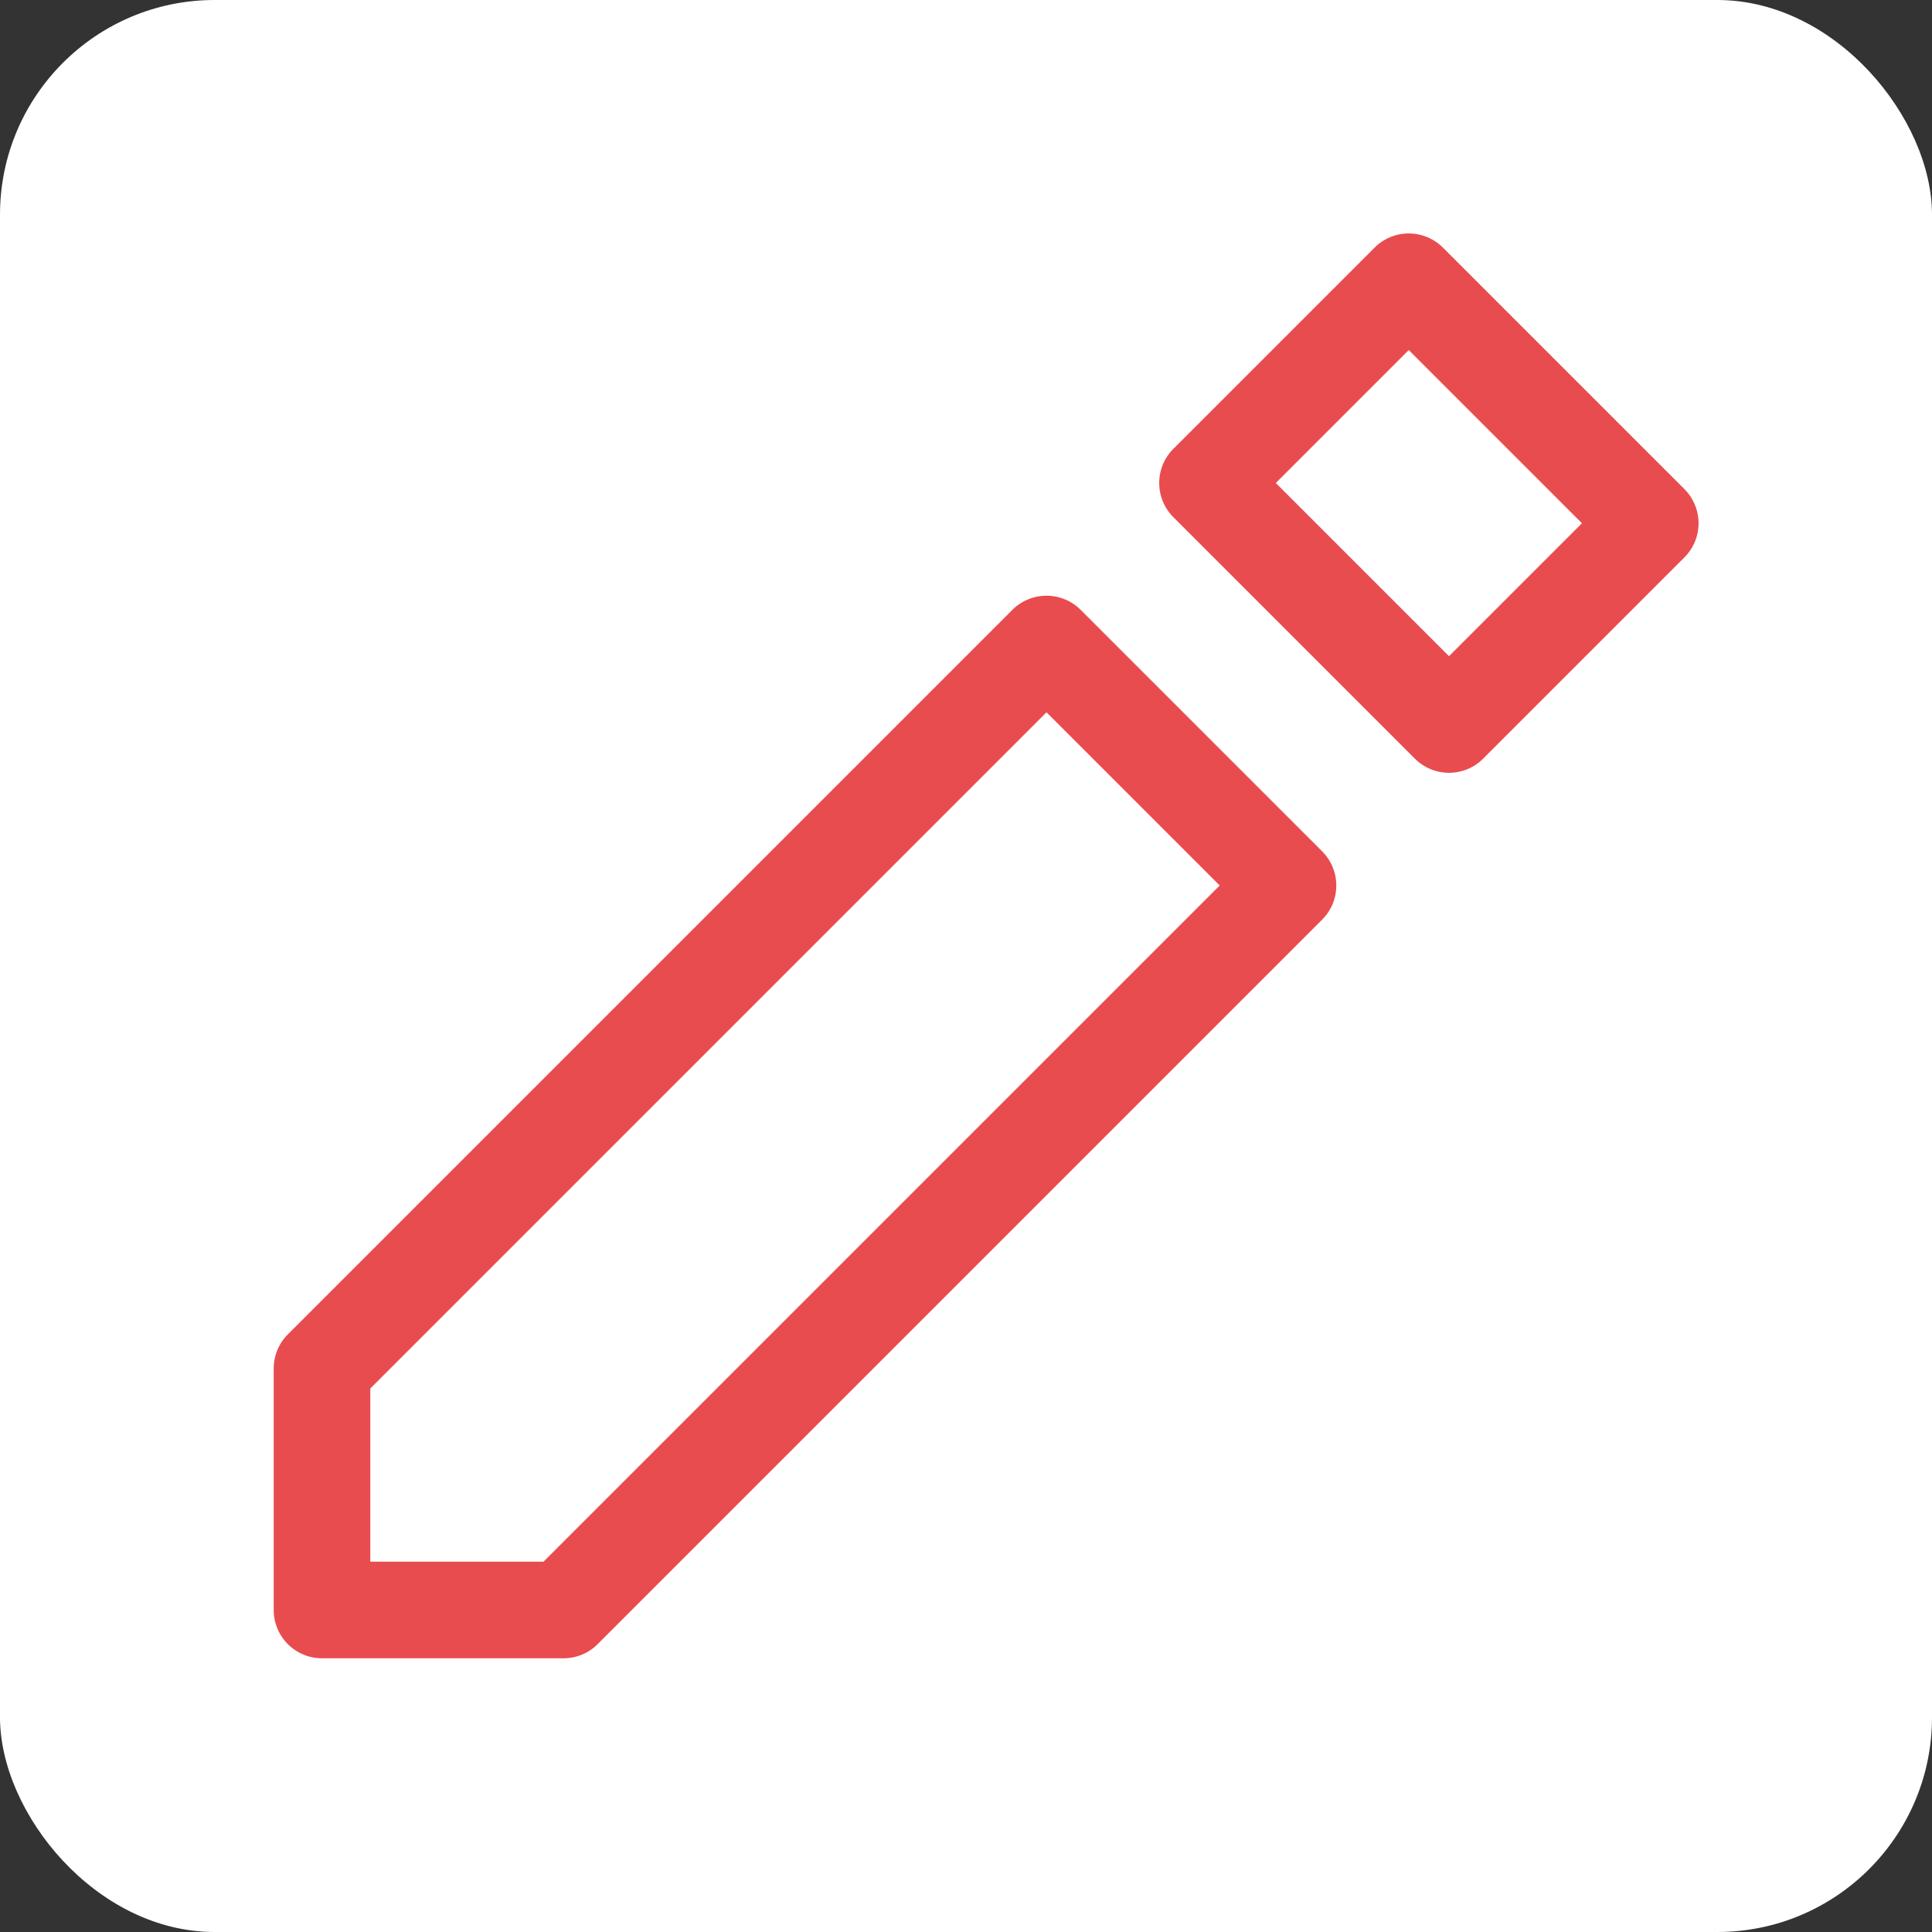 <svg width="36" height="36" viewBox="0 0 36 36" fill="none" xmlns="http://www.w3.org/2000/svg">
<rect x="0" y="0" width="36" height="36" fill="#333333" stroke="none"/>
<rect width="36" height="36" rx="4" fill="white"/>
<path d="M6 25.5V30H10.5L24 16.5L19.5 12L6 25.5Z" stroke="#E84C4F" stroke-width="1.8" stroke-linecap="round" stroke-linejoin="round"/>
<path d="M22.5 9L27 13.5L30.75 9.75L26.25 5.25L22.5 9Z" stroke="#E84C4F" stroke-width="1.8" stroke-linecap="round" stroke-linejoin="round"/>
</svg>

